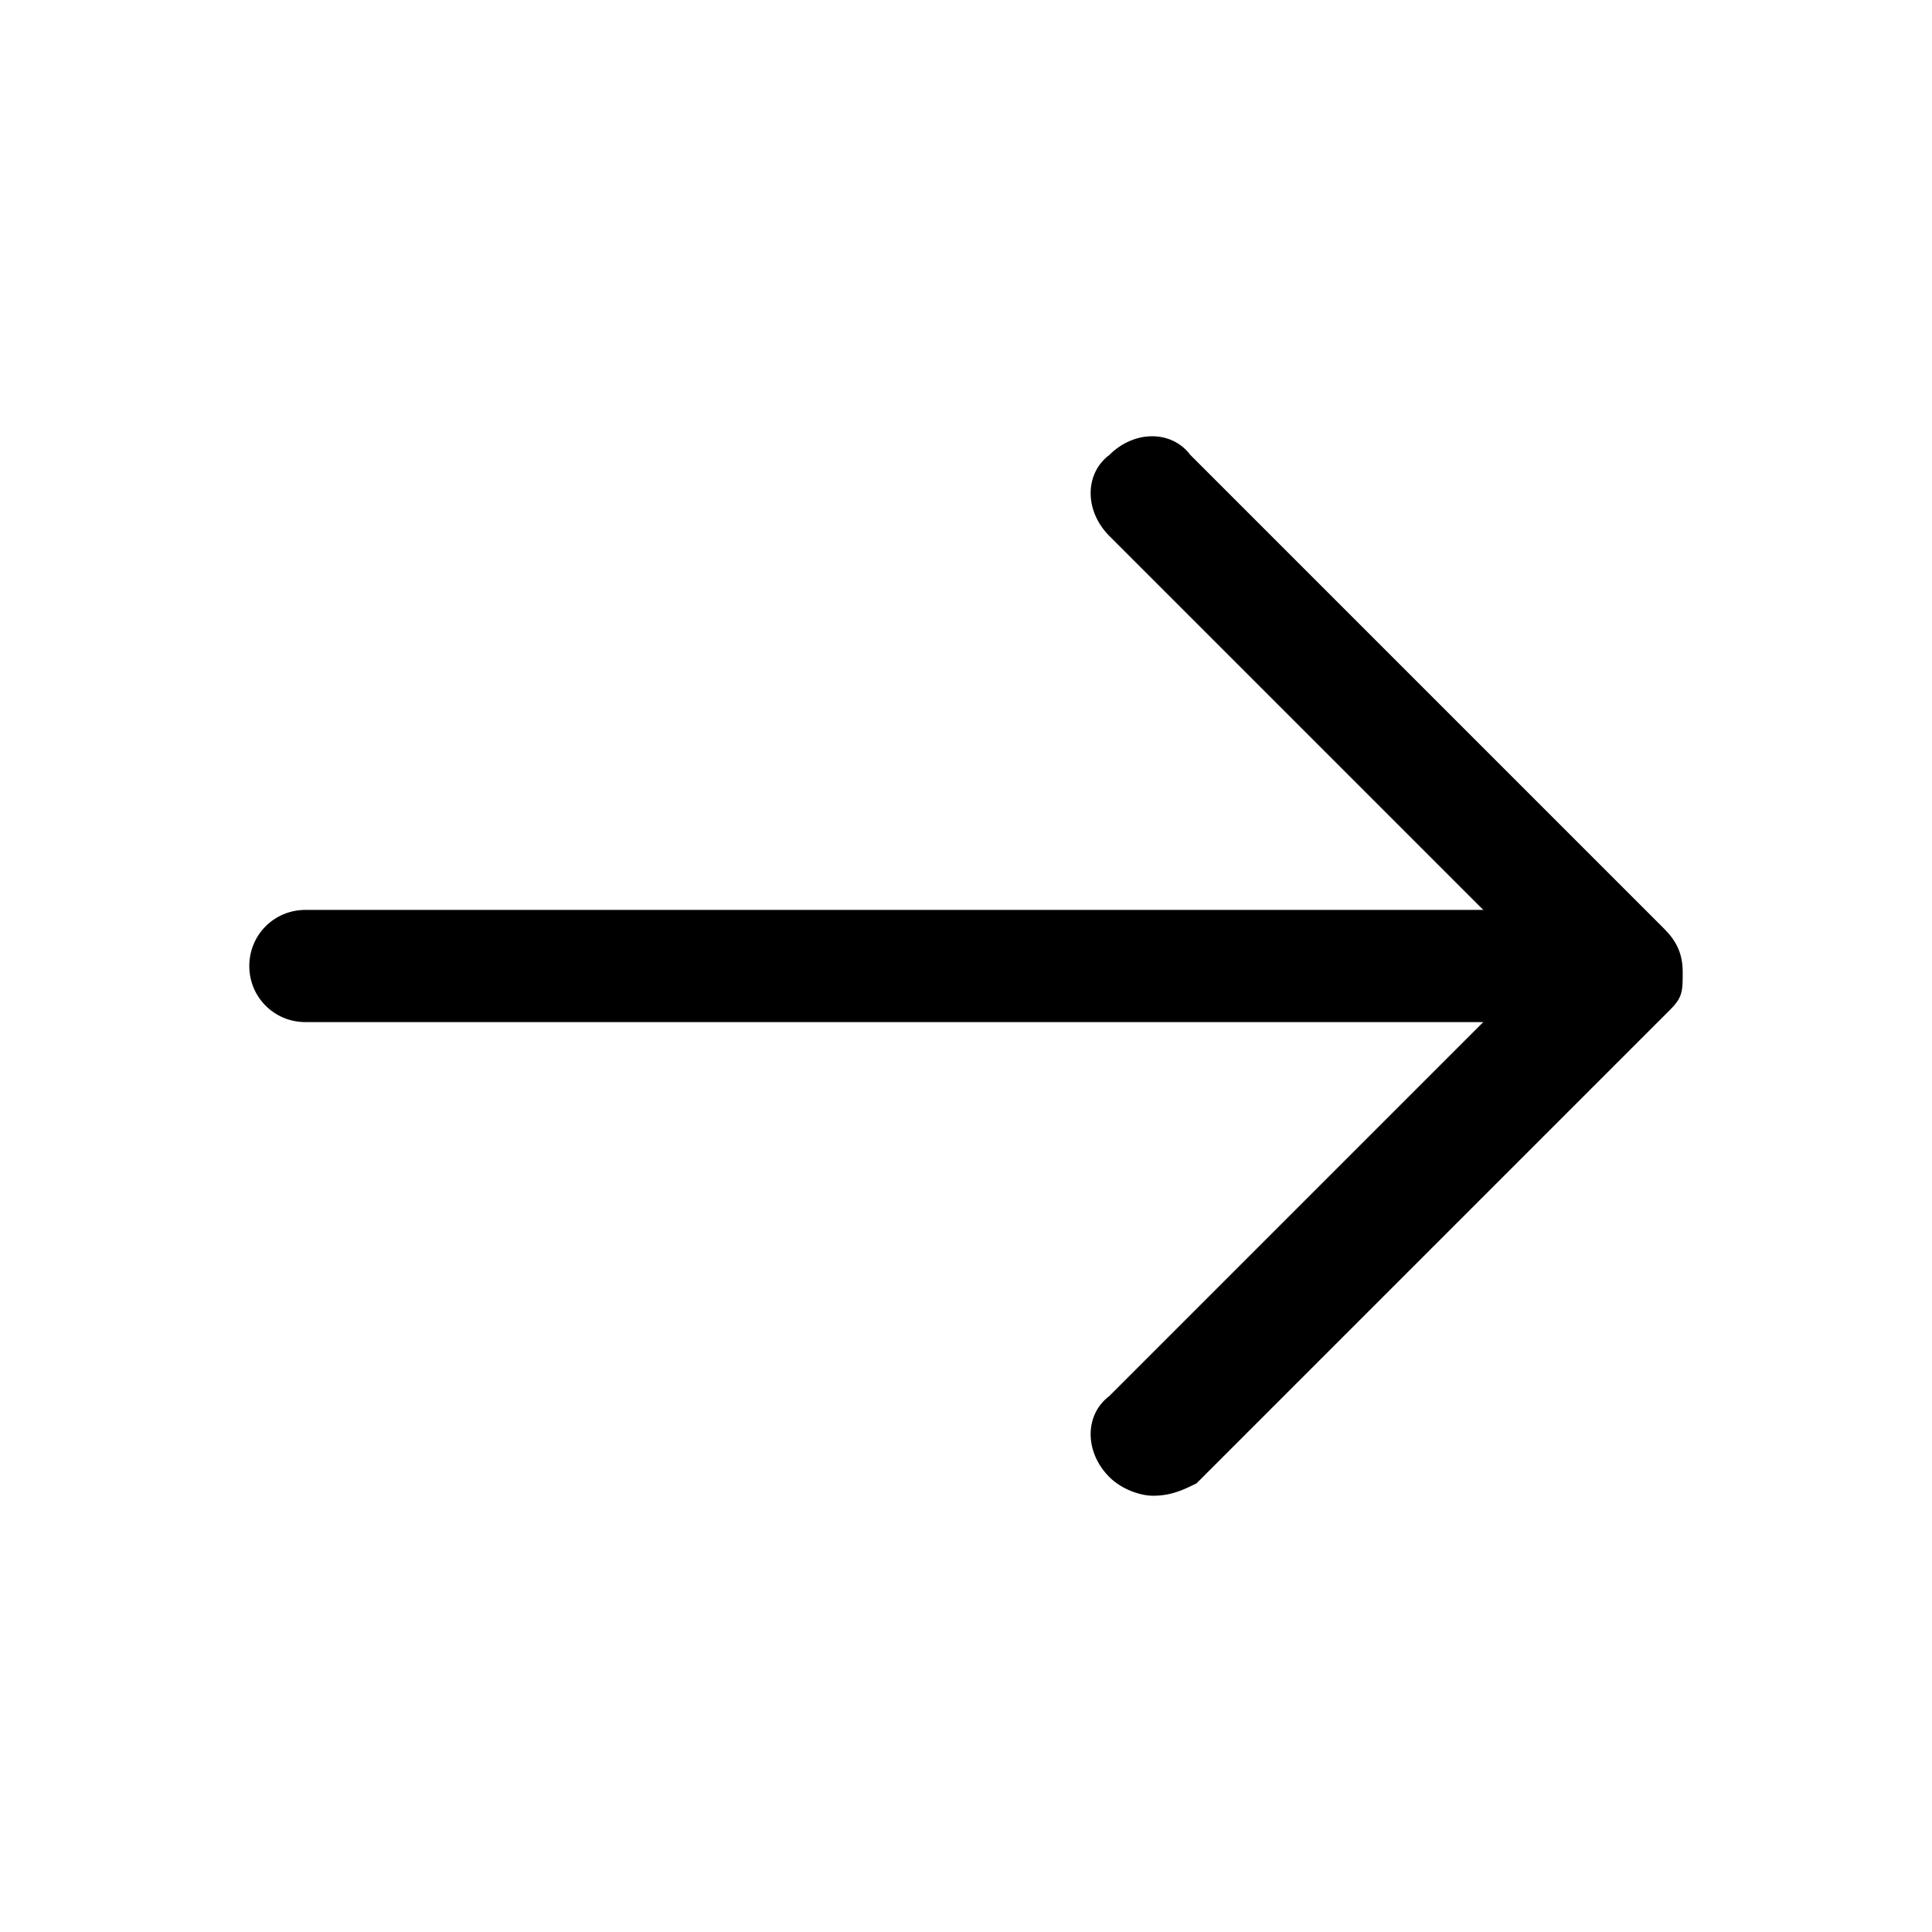 <svg xmlns="http://www.w3.org/2000/svg" viewBox="0 0 31 31">
<path d="M18.5,24c-0.2,0-0.5-0.1-0.7-0.3c-0.4-0.4-0.4-1,0-1.3l6.9-6.9l-6.9-6.9c-0.4-0.4-0.4-1,0-1.3c0.4-0.4,1-0.4,1.3,0l7.6,7.6c0.2,0.2,0.3,0.4,0.3,0.7S27,16,26.8,16.2l-7.6,7.6C19,23.9,18.8,24,18.5,24z"/>
<path d="M25.9,16.4h-21c-0.5,0-0.9-0.4-0.9-0.9s0.4-0.9,0.9-0.9h21c0.5,0,0.9,0.4,0.9,0.9S26.4,16.4,25.9,16.4z"/>
</svg>
